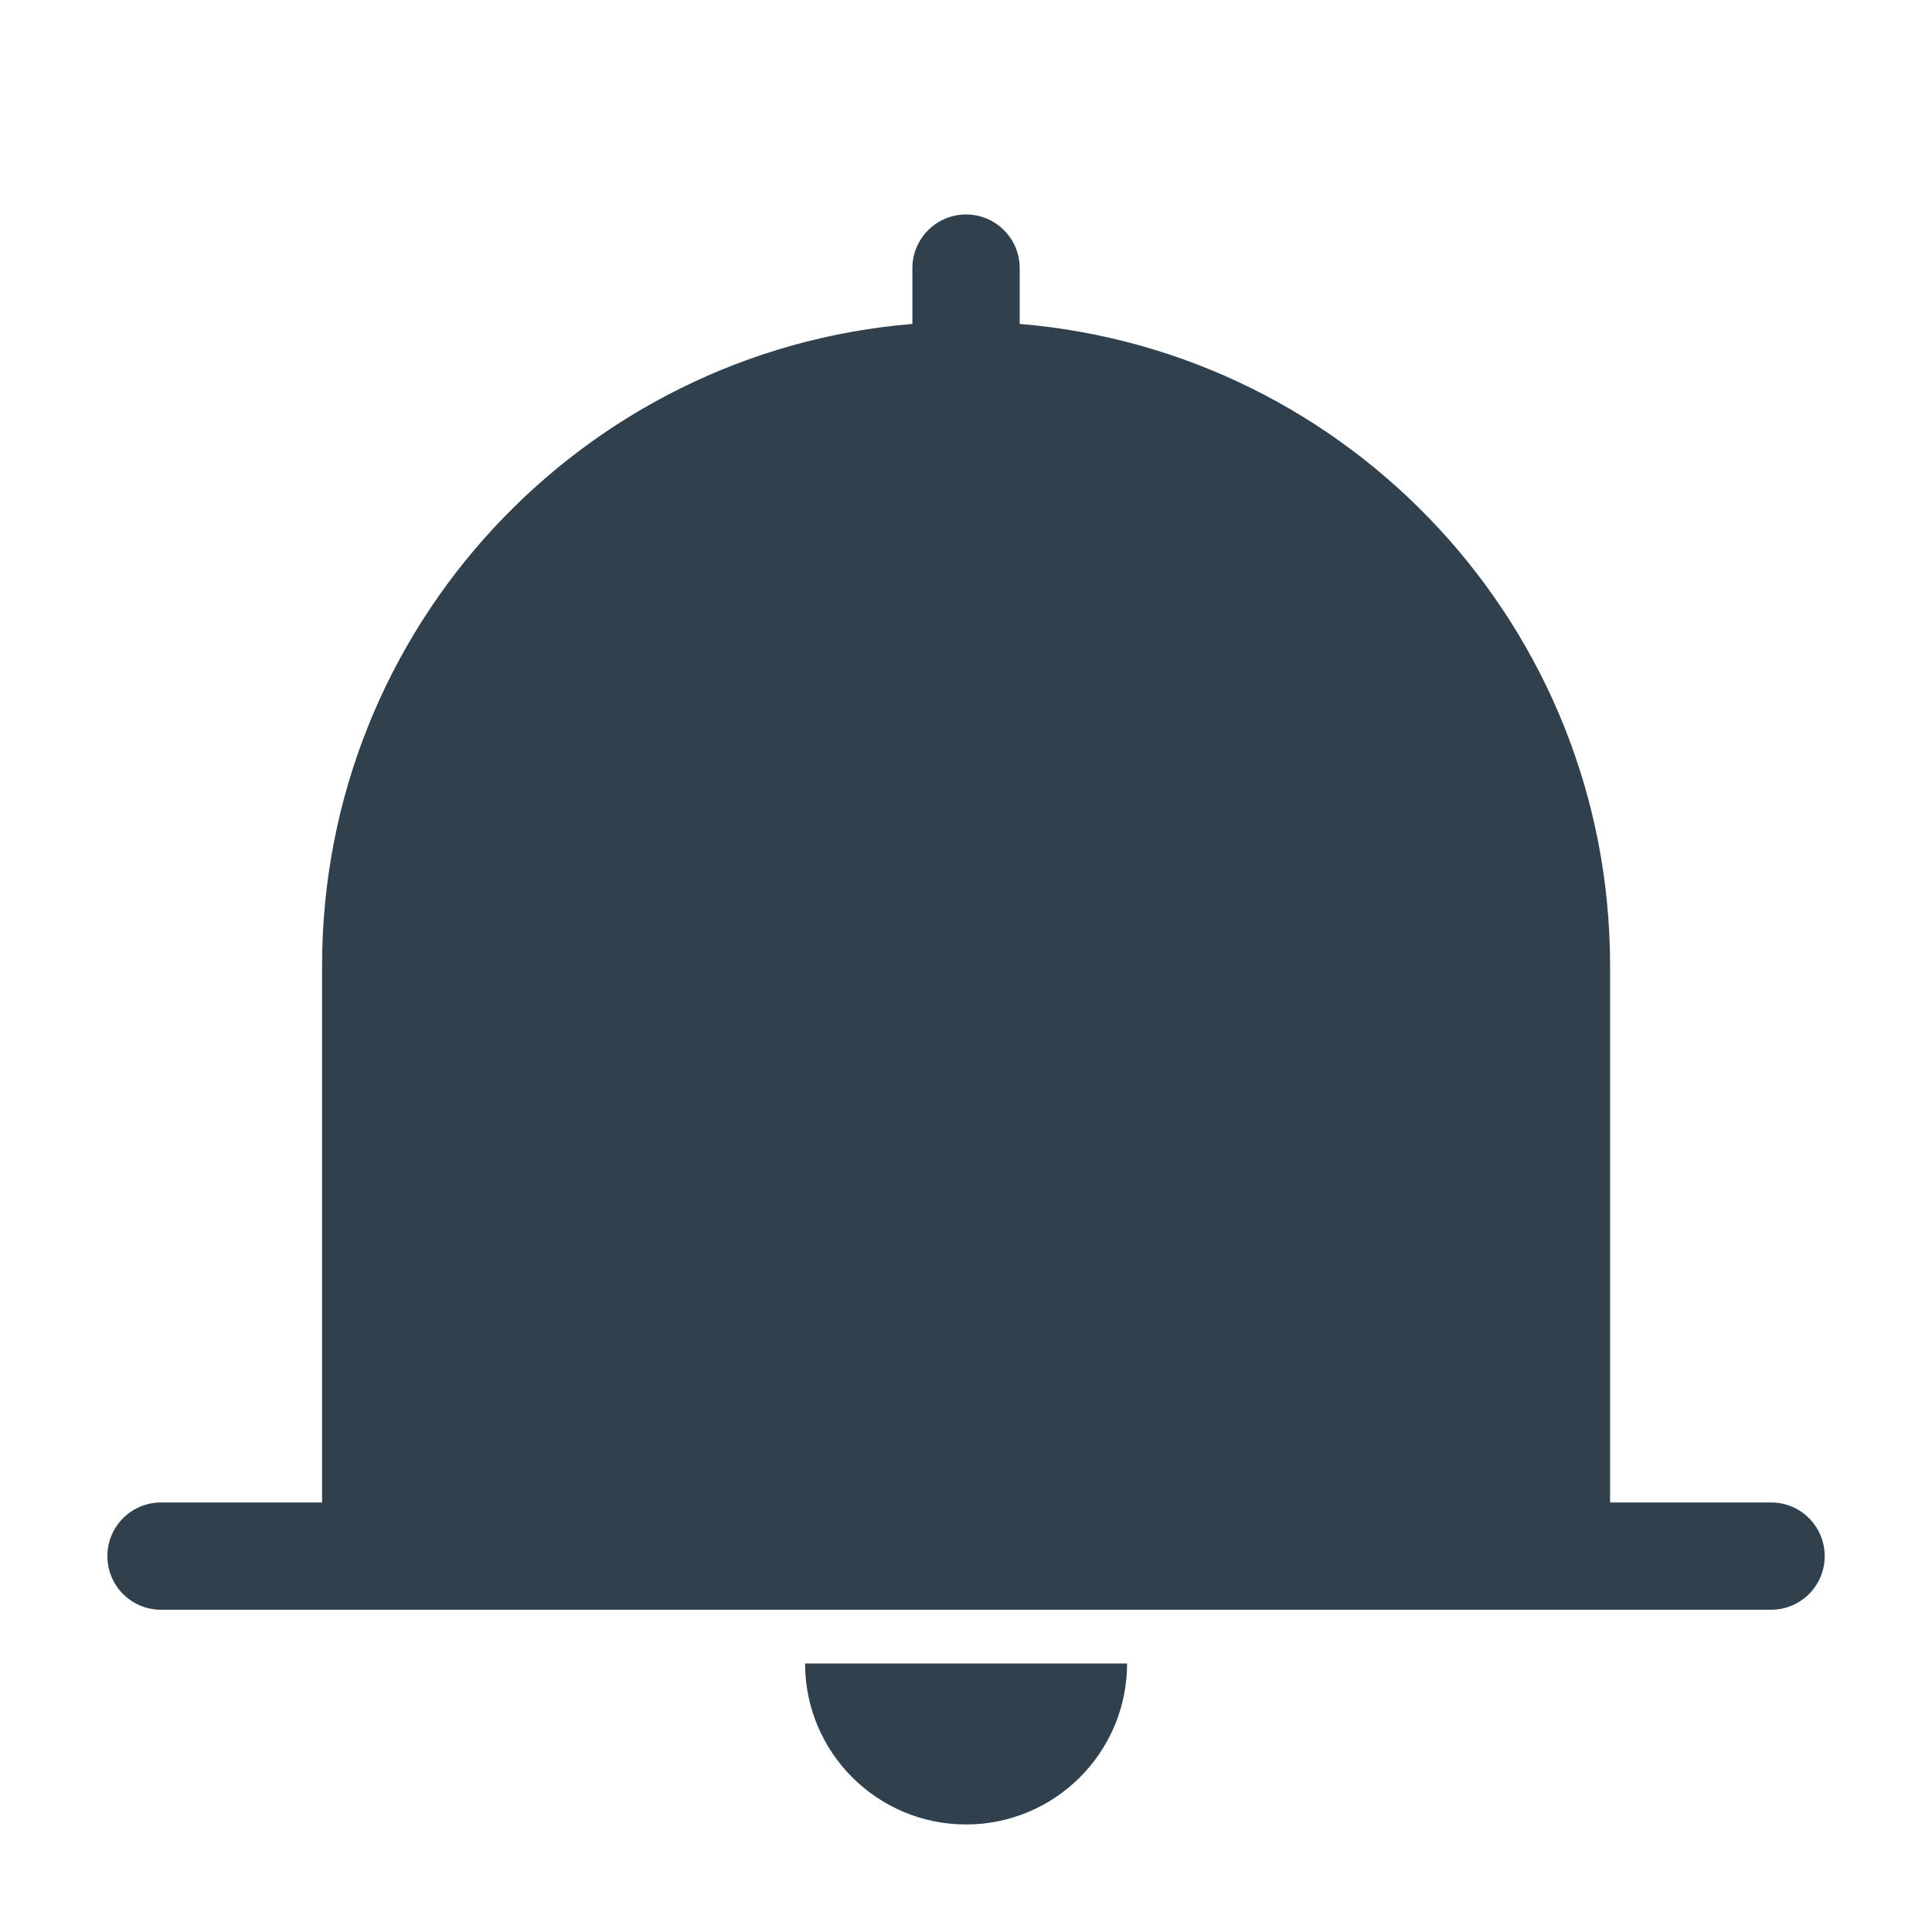 <svg width="24" height="24" viewBox="0 0 24 24" fill="none" xmlns="http://www.w3.org/2000/svg">
<path fill-rule="evenodd" clip-rule="evenodd" d="M12.667 3.331C12.667 2.963 12.369 2.664 12.001 2.664C11.633 2.664 11.334 2.963 11.334 3.331V4.024C7.228 4.363 4.001 7.803 4.001 11.997V18.664H2.001C1.632 18.664 1.334 18.962 1.334 19.331C1.334 19.699 1.632 19.997 2.001 19.997H22.001C22.369 19.997 22.667 19.699 22.667 19.331C22.667 18.962 22.369 18.664 22.001 18.664H20.001V11.997C20.001 7.803 16.774 4.363 12.667 4.024V3.331ZM14.001 20.664C14.001 21.769 13.105 22.664 12.001 22.664C10.896 22.664 10.001 21.769 10.001 20.664H14.001Z" fill="#30414D"/>
</svg>
